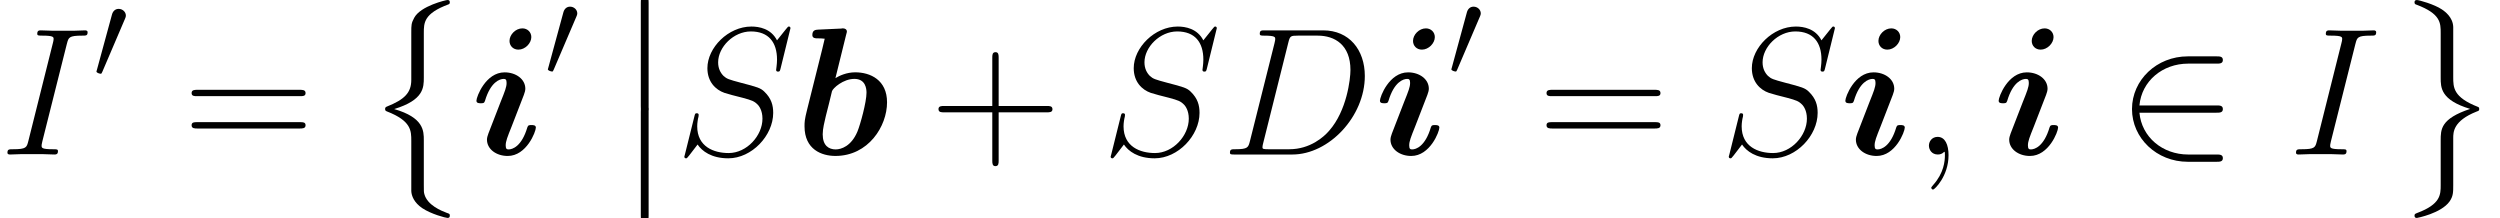 <ns0:svg xmlns:ns0="http://www.w3.org/2000/svg" xmlns:ns1="http://www.w3.org/1999/xlink" height="20.659pt" version="1.1" viewBox="115.232 82.004 236.783 20.659" width="236.783pt" watch_lated_md:baseline="6.025499999999997" xmlns:watch_lated_md="https://github.com/Quansight/pearu-sandbox/latex_in_markdown/">
<ns0:defs>
<ns0:path d="m4.838 -11.345c0.069 -0.241 0.069 -0.275 0.069 -0.293c0 -0.224 -0.189 -0.31 -0.379 -0.31c-0.069 0 -0.086 0 -0.121 0.017l-2.221 0.103c-0.241 0.017 -0.551 0.034 -0.551 0.516c0 0.31 0.327 0.31 0.448 0.31c0.189 0 0.499 0 0.723 0.034c-0.138 0.585 -0.31 1.326 -0.482 1.98l-1.188 4.751c-0.241 0.964 -0.241 1.171 -0.241 1.567c0 2.204 1.635 2.806 2.927 2.806c3.116 0 4.889 -2.806 4.889 -5.079c0 -2.118 -1.584 -2.841 -3.013 -2.841c-0.826 0 -1.515 0.327 -1.876 0.551l1.016 -4.114zm-0.981 10.863c-0.671 0 -1.24 -0.362 -1.24 -1.429c0 -0.551 0.172 -1.188 0.293 -1.722c0.172 -0.654 0.465 -1.842 0.585 -2.359c0.086 -0.293 1.067 -1.171 2.118 -1.171c1.067 0 1.153 0.93 1.153 1.308c0 0.895 -0.585 3.013 -0.861 3.684c-0.585 1.394 -1.549 1.687 -2.049 1.687z" id="g0-98" />
<ns0:path d="m5.75 -11.121c0 -0.465 -0.362 -0.826 -0.844 -0.826c-0.654 0 -1.222 0.603 -1.222 1.188c0 0.465 0.344 0.826 0.844 0.826c0.637 0 1.222 -0.603 1.222 -1.188zm0.43 8.573c0 -0.241 -0.258 -0.241 -0.413 -0.241c-0.207 0 -0.327 0 -0.396 0.224c-0.534 1.808 -1.412 2.083 -1.773 2.083c-0.172 0 -0.275 -0.052 -0.275 -0.379c0 -0.396 0.155 -0.775 0.568 -1.808l1.153 -2.978c0.086 -0.224 0.138 -0.43 0.138 -0.585c0 -0.912 -0.895 -1.549 -1.963 -1.549c-1.79 0 -2.668 2.307 -2.668 2.686c0 0.241 0.258 0.241 0.413 0.241c0.207 0 0.327 0 0.396 -0.224c0.534 -1.808 1.412 -2.083 1.773 -2.083c0.172 0 0.275 0.052 0.275 0.379c0 0.396 -0.155 0.775 -0.568 1.808l-1.153 2.978c-0.086 0.224 -0.138 0.43 -0.138 0.585c0 0.912 0.895 1.549 1.963 1.549c1.79 0 2.668 -2.307 2.668 -2.686z" id="g0-105" />
<ns0:path d="m6.49 -3.994h4.562c0.241 0 0.534 0 0.534 -0.293c0 -0.31 -0.275 -0.31 -0.534 -0.31h-4.562v-4.562c0 -0.241 0 -0.534 -0.293 -0.534c-0.31 0 -0.31 0.275 -0.31 0.534v4.562h-4.562c-0.241 0 -0.534 0 -0.534 0.293c0 0.31 0.275 0.31 0.534 0.31h4.562v4.562c0 0.241 0 0.534 0.293 0.534c0.31 0 0.31 -0.275 0.31 -0.534v-4.562z" id="g5-43" />
<ns0:path d="m11.069 -5.526c0.258 0 0.516 0 0.516 -0.293c0 -0.31 -0.293 -0.31 -0.585 -0.31h-9.623c-0.293 0 -0.585 0 -0.585 0.31c0 0.293 0.258 0.293 0.516 0.293h9.761zm-0.069 3.064c0.293 0 0.585 0 0.585 -0.31c0 -0.293 -0.258 -0.293 -0.516 -0.293h-9.761c-0.258 0 -0.516 0 -0.516 0.293c0 0.31 0.293 0.31 0.585 0.31h9.623z" id="g5-61" />
<ns0:path d="m3.025 -5.679c0.06 -0.143 0.108 -0.251 0.108 -0.371c0 -0.347 -0.311 -0.634 -0.681 -0.634c-0.335 0 -0.55 0.227 -0.634 0.538l-1.423 5.224c0 0.024 -0.048 0.155 -0.048 0.167c0 0.132 0.311 0.215 0.406 0.215c0.072 0 0.084 -0.036 0.155 -0.191l2.116 -4.949z" id="g2-48" />
<ns0:path d="m6.551 -2.75c0.203 0 0.418 0 0.418 -0.239s-0.215 -0.239 -0.418 -0.239h-5.069c0.143 -1.602 1.518 -2.75 3.204 -2.75h1.865c0.203 0 0.418 0 0.418 -0.239s-0.215 -0.239 -0.418 -0.239h-1.889c-2.044 0 -3.67 1.554 -3.67 3.467s1.626 3.467 3.67 3.467h1.889c0.203 0 0.418 0 0.418 -0.239s-0.215 -0.239 -0.418 -0.239h-1.865c-1.686 0 -3.061 -1.148 -3.204 -2.75h5.069z" id="g2-50" />
<ns0:use id="g3-50" transform="scale(1.44)" ns1:href="#g2-50" />
<ns0:path d="m4.424 6.869c0 1.205 -0.603 1.859 -2.341 2.548c-0.086 0.034 -0.138 0.103 -0.138 0.207c0 0.138 0.034 0.189 0.172 0.241c2.307 0.895 2.307 1.825 2.307 2.789v4.751c0.017 0.465 0.275 1.102 1.033 1.618c0.844 0.568 2.238 0.93 2.393 0.93c0.172 0 0.224 -0.069 0.224 -0.224s-0.034 -0.172 -0.293 -0.258c-0.499 -0.189 -1.842 -0.723 -2.118 -1.773c-0.052 -0.207 -0.052 -0.241 -0.052 -0.878v-4.218c0 -0.895 0 -2.152 -2.806 -2.961c2.806 -0.861 2.806 -2.031 2.806 -2.995v-4.218c0 -0.947 0 -1.842 2.341 -2.703c0.121 -0.034 0.121 -0.155 0.121 -0.189c0 -0.155 -0.052 -0.224 -0.224 -0.224c-0.121 0 -2.548 0.551 -3.15 1.687c-0.275 0.516 -0.275 0.671 -0.275 1.412v4.459z" id="g1-8" />
<ns0:path d="m5.612 12.395c0 -0.568 0 -1.635 2.204 -2.513c0.224 -0.086 0.258 -0.086 0.258 -0.258c0 -0.034 0 -0.155 -0.121 -0.189c-2.341 -0.912 -2.341 -1.842 -2.341 -2.823v-4.751c-0.034 -0.93 -0.792 -1.463 -1.067 -1.653c-0.74 -0.499 -2.186 -0.895 -2.376 -0.895c-0.172 0 -0.224 0.086 -0.224 0.224c0 0.155 0.086 0.189 0.207 0.224c2.272 0.861 2.272 1.722 2.272 2.686v4.218c0 0.947 0 2.118 2.789 2.961c-2.789 0.93 -2.789 1.928 -2.789 2.995v4.218c0 0.895 0 1.808 -2.204 2.634c-0.207 0.086 -0.275 0.103 -0.275 0.258c0 0.138 0.052 0.224 0.224 0.224c0.017 0 2.29 -0.43 3.099 -1.567c0.344 -0.499 0.344 -0.878 0.344 -1.532v-4.459z" id="g1-9" />
<ns0:path d="m2.496 10.054c0 0.275 0 0.637 0.362 0.637c0.379 0 0.379 -0.344 0.379 -0.637v-9.778c0 -0.275 0 -0.637 -0.362 -0.637c-0.379 0 -0.379 0.344 -0.379 0.637v9.778z" id="g1-12" />
<ns0:path d="m3.357 0.069c0 -0.998 -0.327 -1.739 -1.033 -1.739c-0.551 0 -0.826 0.448 -0.826 0.826s0.258 0.844 0.844 0.844c0.224 0 0.413 -0.069 0.568 -0.224c0.034 -0.034 0.052 -0.034 0.069 -0.034c0.034 0 0.034 0.241 0.034 0.327c0 0.568 -0.103 1.687 -1.102 2.806c-0.189 0.207 -0.189 0.241 -0.189 0.275c0 0.086 0.086 0.172 0.172 0.172c0.138 0 1.463 -1.274 1.463 -3.254z" id="g4-59" />
<ns0:path d="m2.703 -1.274c-0.155 0.603 -0.189 0.775 -1.394 0.775c-0.327 0 -0.499 0 -0.499 0.31c0 0.189 0.103 0.189 0.448 0.189h5.457c3.478 0 6.869 -3.598 6.869 -7.437c0 -2.479 -1.481 -4.321 -3.942 -4.321h-5.526c-0.327 0 -0.482 0 -0.482 0.327c0 0.172 0.155 0.172 0.413 0.172c1.05 0 1.05 0.138 1.05 0.327c0 0.034 0 0.138 -0.069 0.396l-2.324 9.262zm3.632 -9.314c0.155 -0.637 0.224 -0.671 0.895 -0.671h1.894c1.618 0 3.099 0.878 3.099 3.254c0 0.861 -0.344 3.856 -2.014 5.75c-0.482 0.568 -1.79 1.756 -3.77 1.756h-1.963c-0.241 0 -0.275 0 -0.379 -0.017c-0.189 -0.017 -0.207 -0.052 -0.207 -0.189c0 -0.121 0.034 -0.224 0.069 -0.379l2.376 -9.503z" id="g4-68" />
<ns0:path d="m6.335 -10.484c0.155 -0.603 0.189 -0.775 1.446 -0.775c0.379 0 0.516 0 0.516 -0.327c0 -0.172 -0.189 -0.172 -0.241 -0.172c-0.31 0 -0.689 0.034 -0.998 0.034h-2.118c-0.344 0 -0.74 -0.034 -1.085 -0.034c-0.138 0 -0.327 0 -0.327 0.327c0 0.172 0.138 0.172 0.482 0.172c1.067 0 1.067 0.138 1.067 0.327c0 0.121 -0.034 0.224 -0.069 0.379l-2.324 9.279c-0.155 0.603 -0.189 0.775 -1.446 0.775c-0.379 0 -0.534 0 -0.534 0.327c0 0.172 0.172 0.172 0.258 0.172c0.31 0 0.689 -0.034 0.998 -0.034h2.118c0.344 0 0.723 0.034 1.067 0.034c0.138 0 0.344 0 0.344 -0.31c0 -0.189 -0.103 -0.189 -0.482 -0.189c-1.067 0 -1.067 -0.138 -1.067 -0.344c0 -0.034 0 -0.121 0.069 -0.396l2.324 -9.245z" id="g4-73" />
<ns0:path d="m10.932 -11.965c0 -0.155 -0.121 -0.155 -0.155 -0.155c-0.069 0 -0.086 0.017 -0.293 0.275c-0.103 0.121 -0.809 1.016 -0.826 1.033c-0.568 -1.119 -1.704 -1.308 -2.427 -1.308c-2.186 0 -4.166 1.997 -4.166 3.942c0 1.291 0.775 2.049 1.618 2.341c0.189 0.069 1.205 0.344 1.722 0.465c0.878 0.241 1.102 0.31 1.463 0.689c0.069 0.086 0.413 0.482 0.413 1.291c0 1.601 -1.481 3.254 -3.202 3.254c-1.412 0 -2.978 -0.603 -2.978 -2.531c0 -0.327 0.069 -0.74 0.121 -0.912c0 -0.052 0.017 -0.138 0.017 -0.172c0 -0.069 -0.034 -0.155 -0.172 -0.155c-0.155 0 -0.172 0.034 -0.241 0.327l-0.878 3.529c0 0.017 -0.069 0.241 -0.069 0.258c0 0.155 0.138 0.155 0.172 0.155c0.069 0 0.086 -0.017 0.293 -0.275l0.792 -1.033c0.413 0.62 1.308 1.308 2.909 1.308c2.221 0 4.252 -2.152 4.252 -4.304c0 -0.723 -0.172 -1.36 -0.826 -1.997c-0.362 -0.362 -0.671 -0.448 -2.255 -0.861c-1.153 -0.31 -1.308 -0.362 -1.618 -0.637c-0.293 -0.293 -0.516 -0.706 -0.516 -1.291c0 -1.446 1.463 -2.927 3.099 -2.927c1.687 0 2.479 1.033 2.479 2.668c0 0.448 -0.086 0.912 -0.086 0.981c0 0.155 0.138 0.155 0.189 0.155c0.155 0 0.172 -0.052 0.241 -0.327l0.93 -3.787z" id="g4-83" />
</ns0:defs>
<ns0:g id="page1">
<ns0:use x="115.232" ns1:href="#g4-73" y="96.638" />
<ns0:use x="124.02" ns1:href="#g2-48" y="89.529" />
<ns0:use x="132.588" ns1:href="#g5-61" y="96.638" />
<ns0:use x="149.762" ns1:href="#g1-8" y="82.693" />
<ns0:use x="159.805" ns1:href="#g0-105" y="96.638" />
<ns0:use x="166.774" ns1:href="#g2-48" y="89.319" />
<ns0:use x="173.429" ns1:href="#g1-12" y="82.004" />
<ns0:use x="173.429" ns1:href="#g1-12" y="92.334" />
<ns0:use x="179.167" ns1:href="#g4-83" y="96.638" />
<ns0:use x="190.536" ns1:href="#g0-98" y="96.638" />
<ns0:use x="203.328" ns1:href="#g5-43" y="96.638" />
<ns0:use x="219.546" ns1:href="#g4-83" y="96.638" />
<ns0:use x="230.915" ns1:href="#g4-68" y="96.638" />
<ns0:use x="245.379" ns1:href="#g0-105" y="96.638" />
<ns0:use x="252.348" ns1:href="#g2-48" y="89.319" />
<ns0:use x="260.916" ns1:href="#g5-61" y="96.638" />
<ns0:use x="278.09" ns1:href="#g4-83" y="96.638" />
<ns0:use x="289.46" ns1:href="#g0-105" y="96.638" />
<ns0:use x="296.428" ns1:href="#g4-59" y="96.638" />
<ns0:use x="303.98" ns1:href="#g0-105" y="96.638" />
<ns0:use x="315.731" ns1:href="#g3-50" y="96.638" />
<ns0:use x="331.99" ns1:href="#g4-73" y="96.638" />
<ns0:use x="341.973" ns1:href="#g1-9" y="82.693" />
</ns0:g>
</ns0:svg>